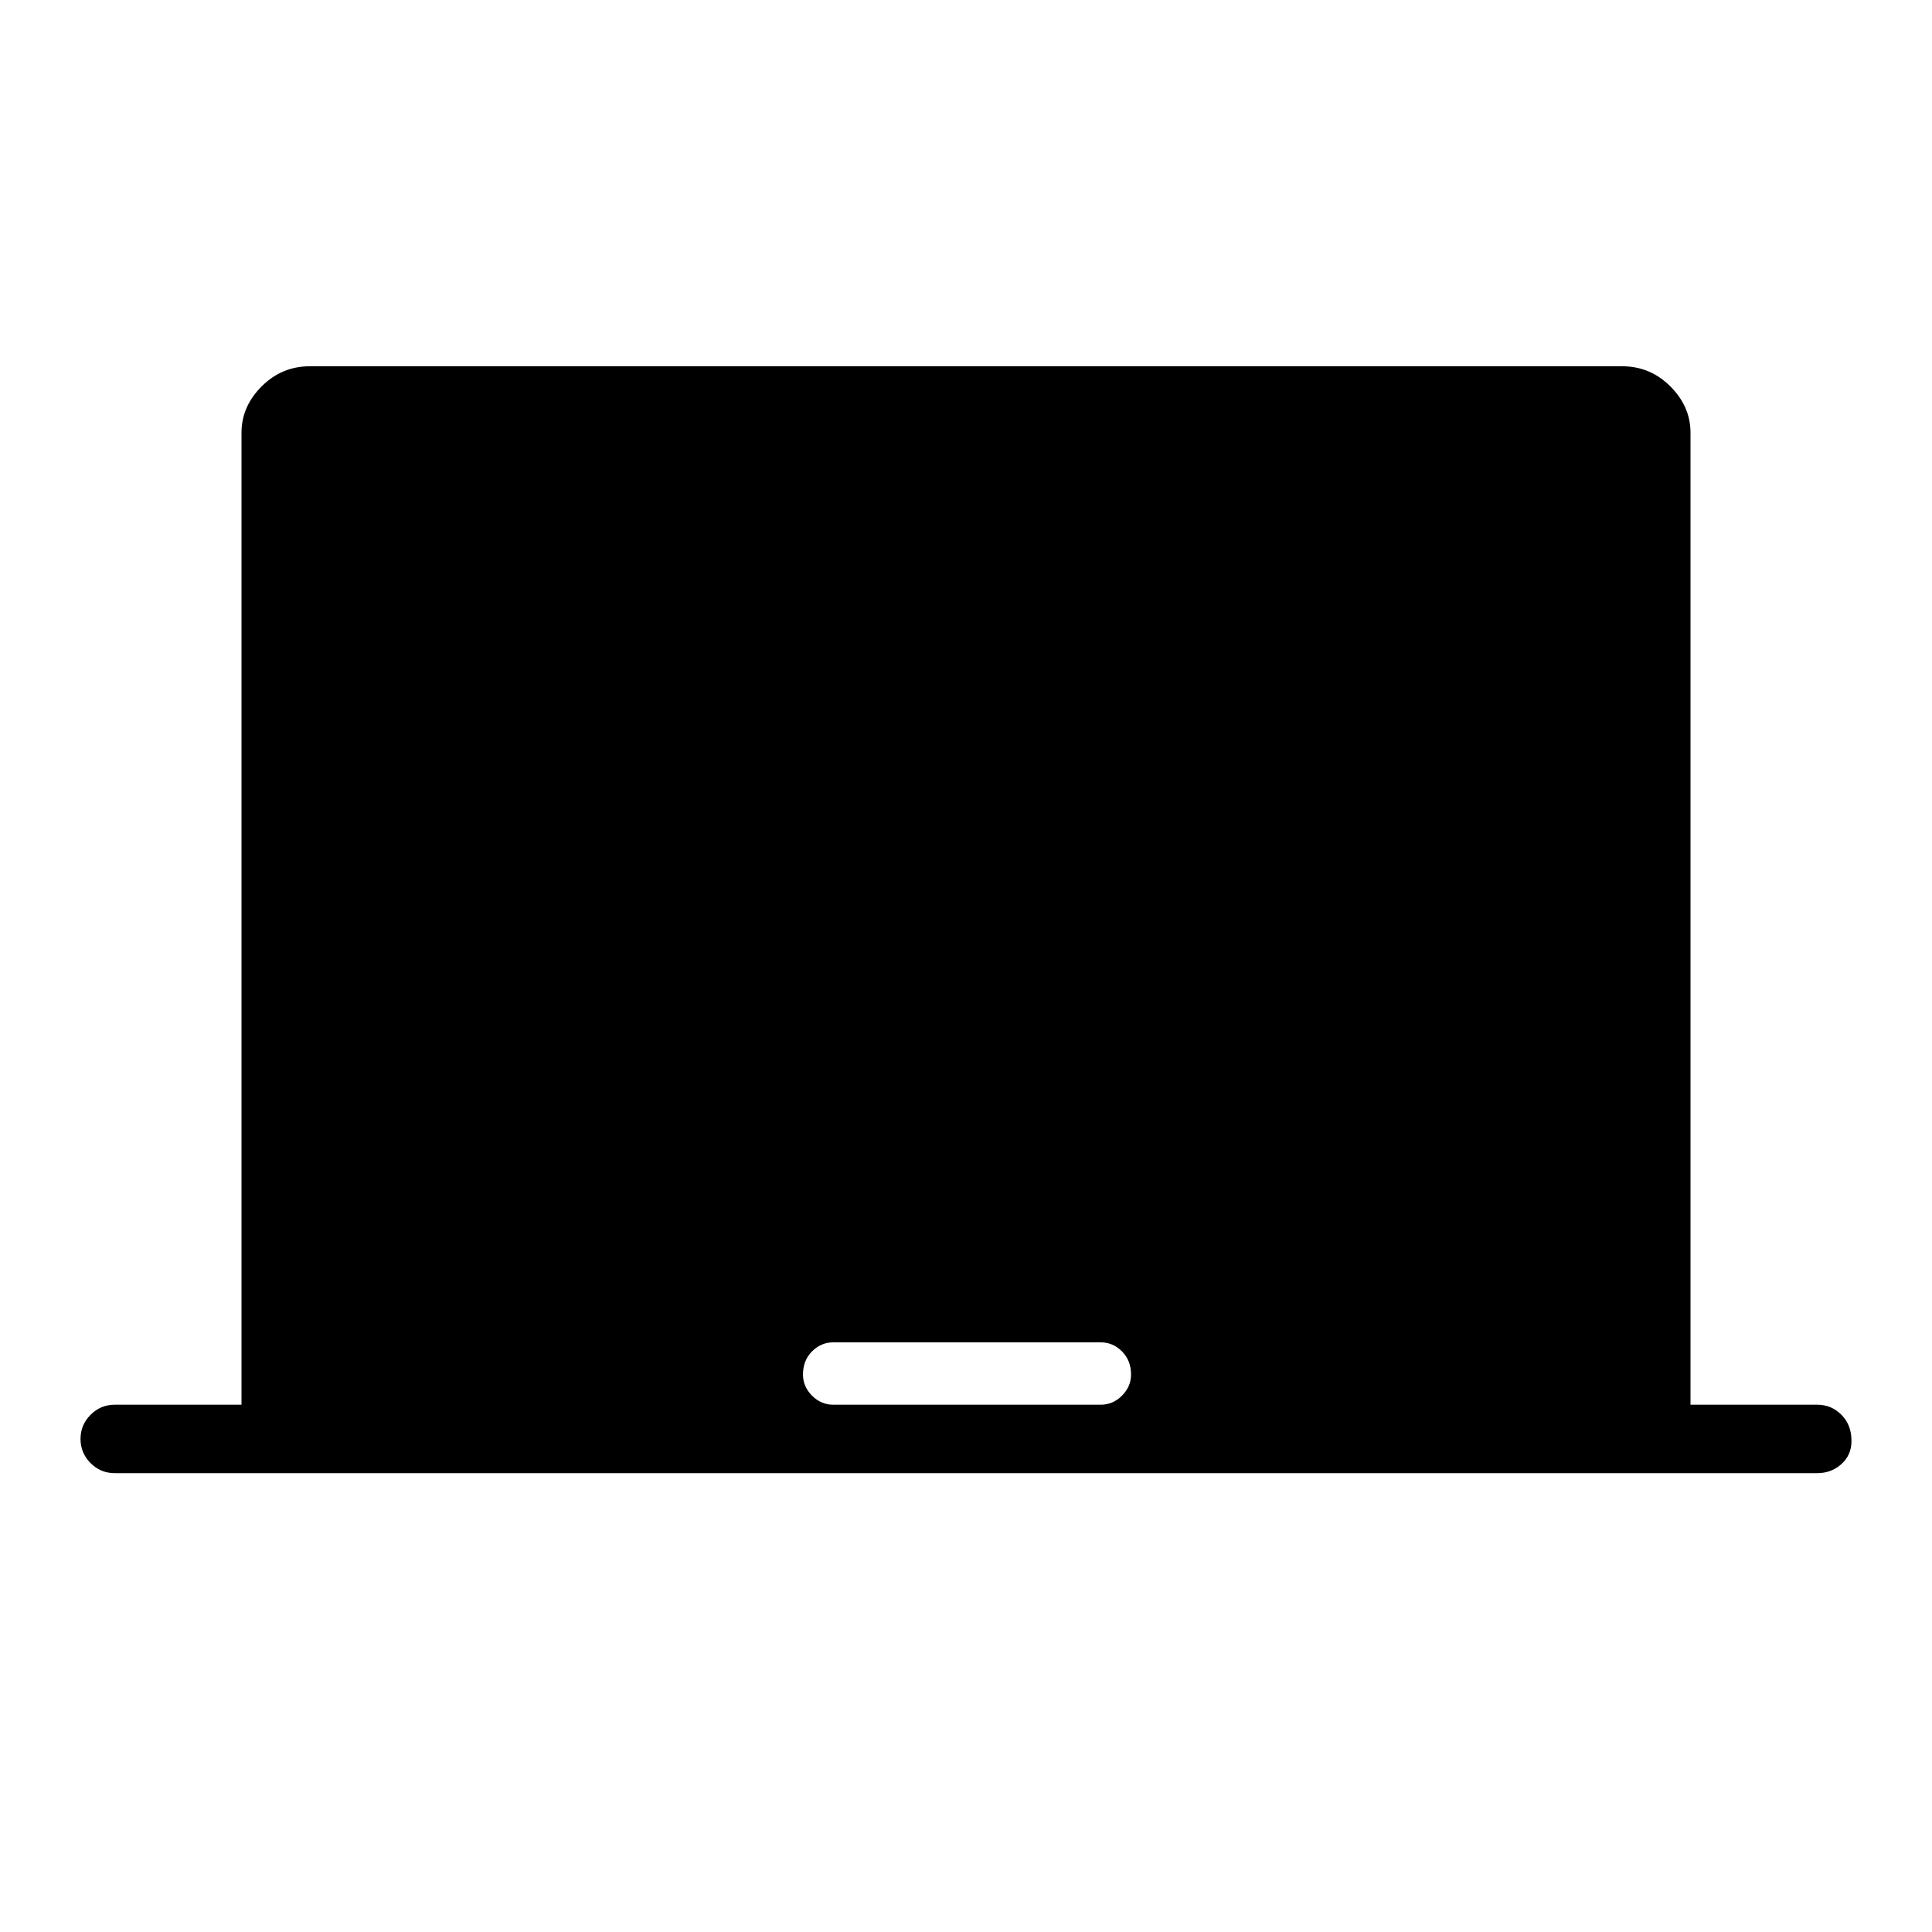 <svg xmlns="http://www.w3.org/2000/svg" height="40" width="40"><path d="M2.375 30.5Q2.083 30.5 1.875 30.292Q1.667 30.083 1.667 29.792Q1.667 29.5 1.875 29.292Q2.083 29.083 2.375 29.083H5V8.958Q5 8.417 5.417 8Q5.833 7.583 6.417 7.583H33.583Q34.167 7.583 34.583 8Q35 8.417 35 8.958V29.083H37.625Q37.917 29.083 38.125 29.292Q38.333 29.5 38.333 29.833Q38.333 30.125 38.125 30.312Q37.917 30.5 37.625 30.5ZM17.25 29.083H22.792Q23.042 29.083 23.229 28.896Q23.417 28.708 23.417 28.458Q23.417 28.167 23.229 27.979Q23.042 27.792 22.792 27.792H17.25Q17 27.792 16.812 27.979Q16.625 28.167 16.625 28.458Q16.625 28.708 16.812 28.896Q17 29.083 17.25 29.083Z"/></svg>